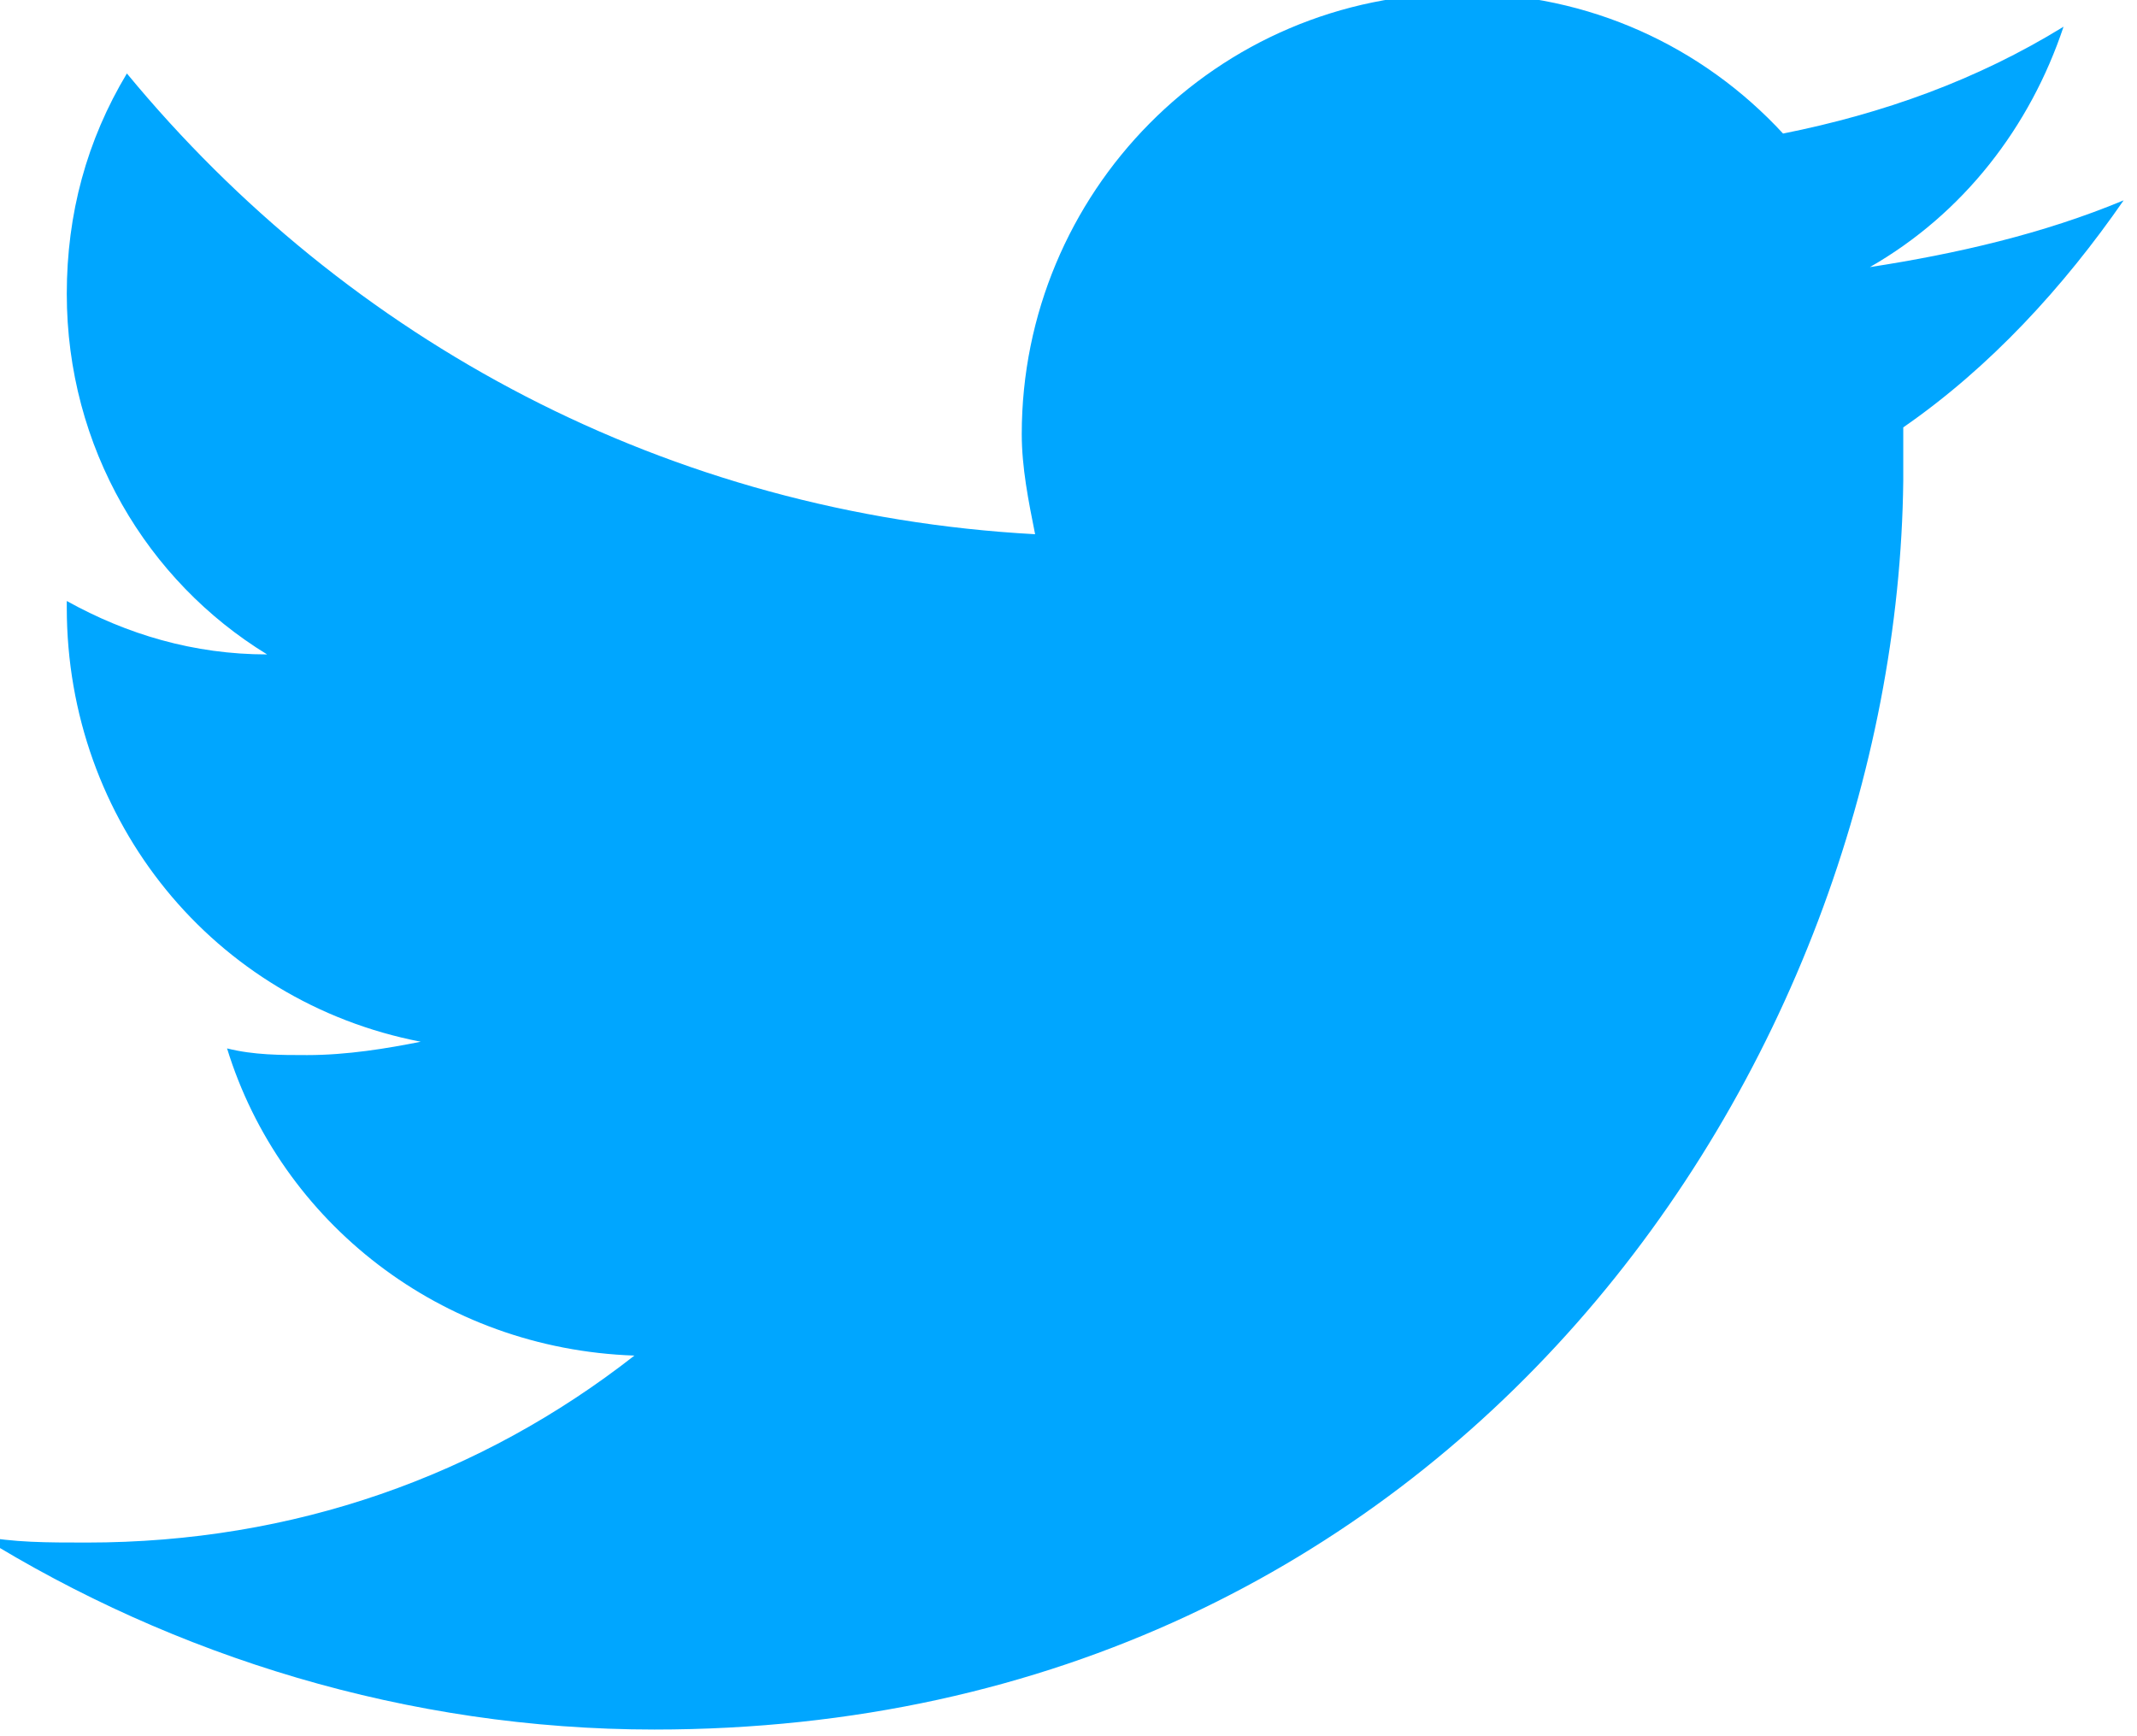 <?xml version="1.0" encoding="utf-8"?>
<!-- Generator: Adobe Illustrator 20.1.0, SVG Export Plug-In . SVG Version: 6.00 Build 0)  -->
<svg version="1.1" baseProfile="basic" id="レイヤー_1"
	 xmlns="http://www.w3.org/2000/svg" xmlns:xlink="http://www.w3.org/1999/xlink" x="0px" y="0px" width="32px" height="26px"
	 viewBox="0 0 32 26" xml:space="preserve">
<g>
	<path fill="#00a6ff" d="M9.8,25.9c-3.7,0-7.2-1.1-10.1-2.9c0.5,0.1,1,0.1,1.6,0.1c3.1,0,5.9-1,8.2-2.8c-2.9-0.1-5.3-2-6.1-4.6
		c0.4,0.1,0.8,0.1,1.2,0.1c0.6,0,1.2-0.1,1.7-0.2C3.2,15,1,12.3,1,9.1c0,0,0-0.1,0-0.1c0.9,0.5,1.9,0.8,3,0.8C2.2,8.7,1,6.7,1,4.4
		c0-1.2,0.3-2.3,0.9-3.3C5.2,5.1,10,7.7,15.5,8c-0.1-0.5-0.2-1-0.2-1.5c0-3.6,2.9-6.6,6.6-6.6c1.9,0,3.6,0.8,4.8,2.1
		c1.5-0.3,2.9-0.8,4.2-1.6c-0.5,1.5-1.5,2.8-2.9,3.6c1.3-0.2,2.6-0.5,3.8-1c-0.9,1.3-2,2.5-3.3,3.4c0,0.3,0,0.6,0,0.8
		C28.4,15.9,21.8,25.9,9.8,25.9"/>
</g>
</svg>